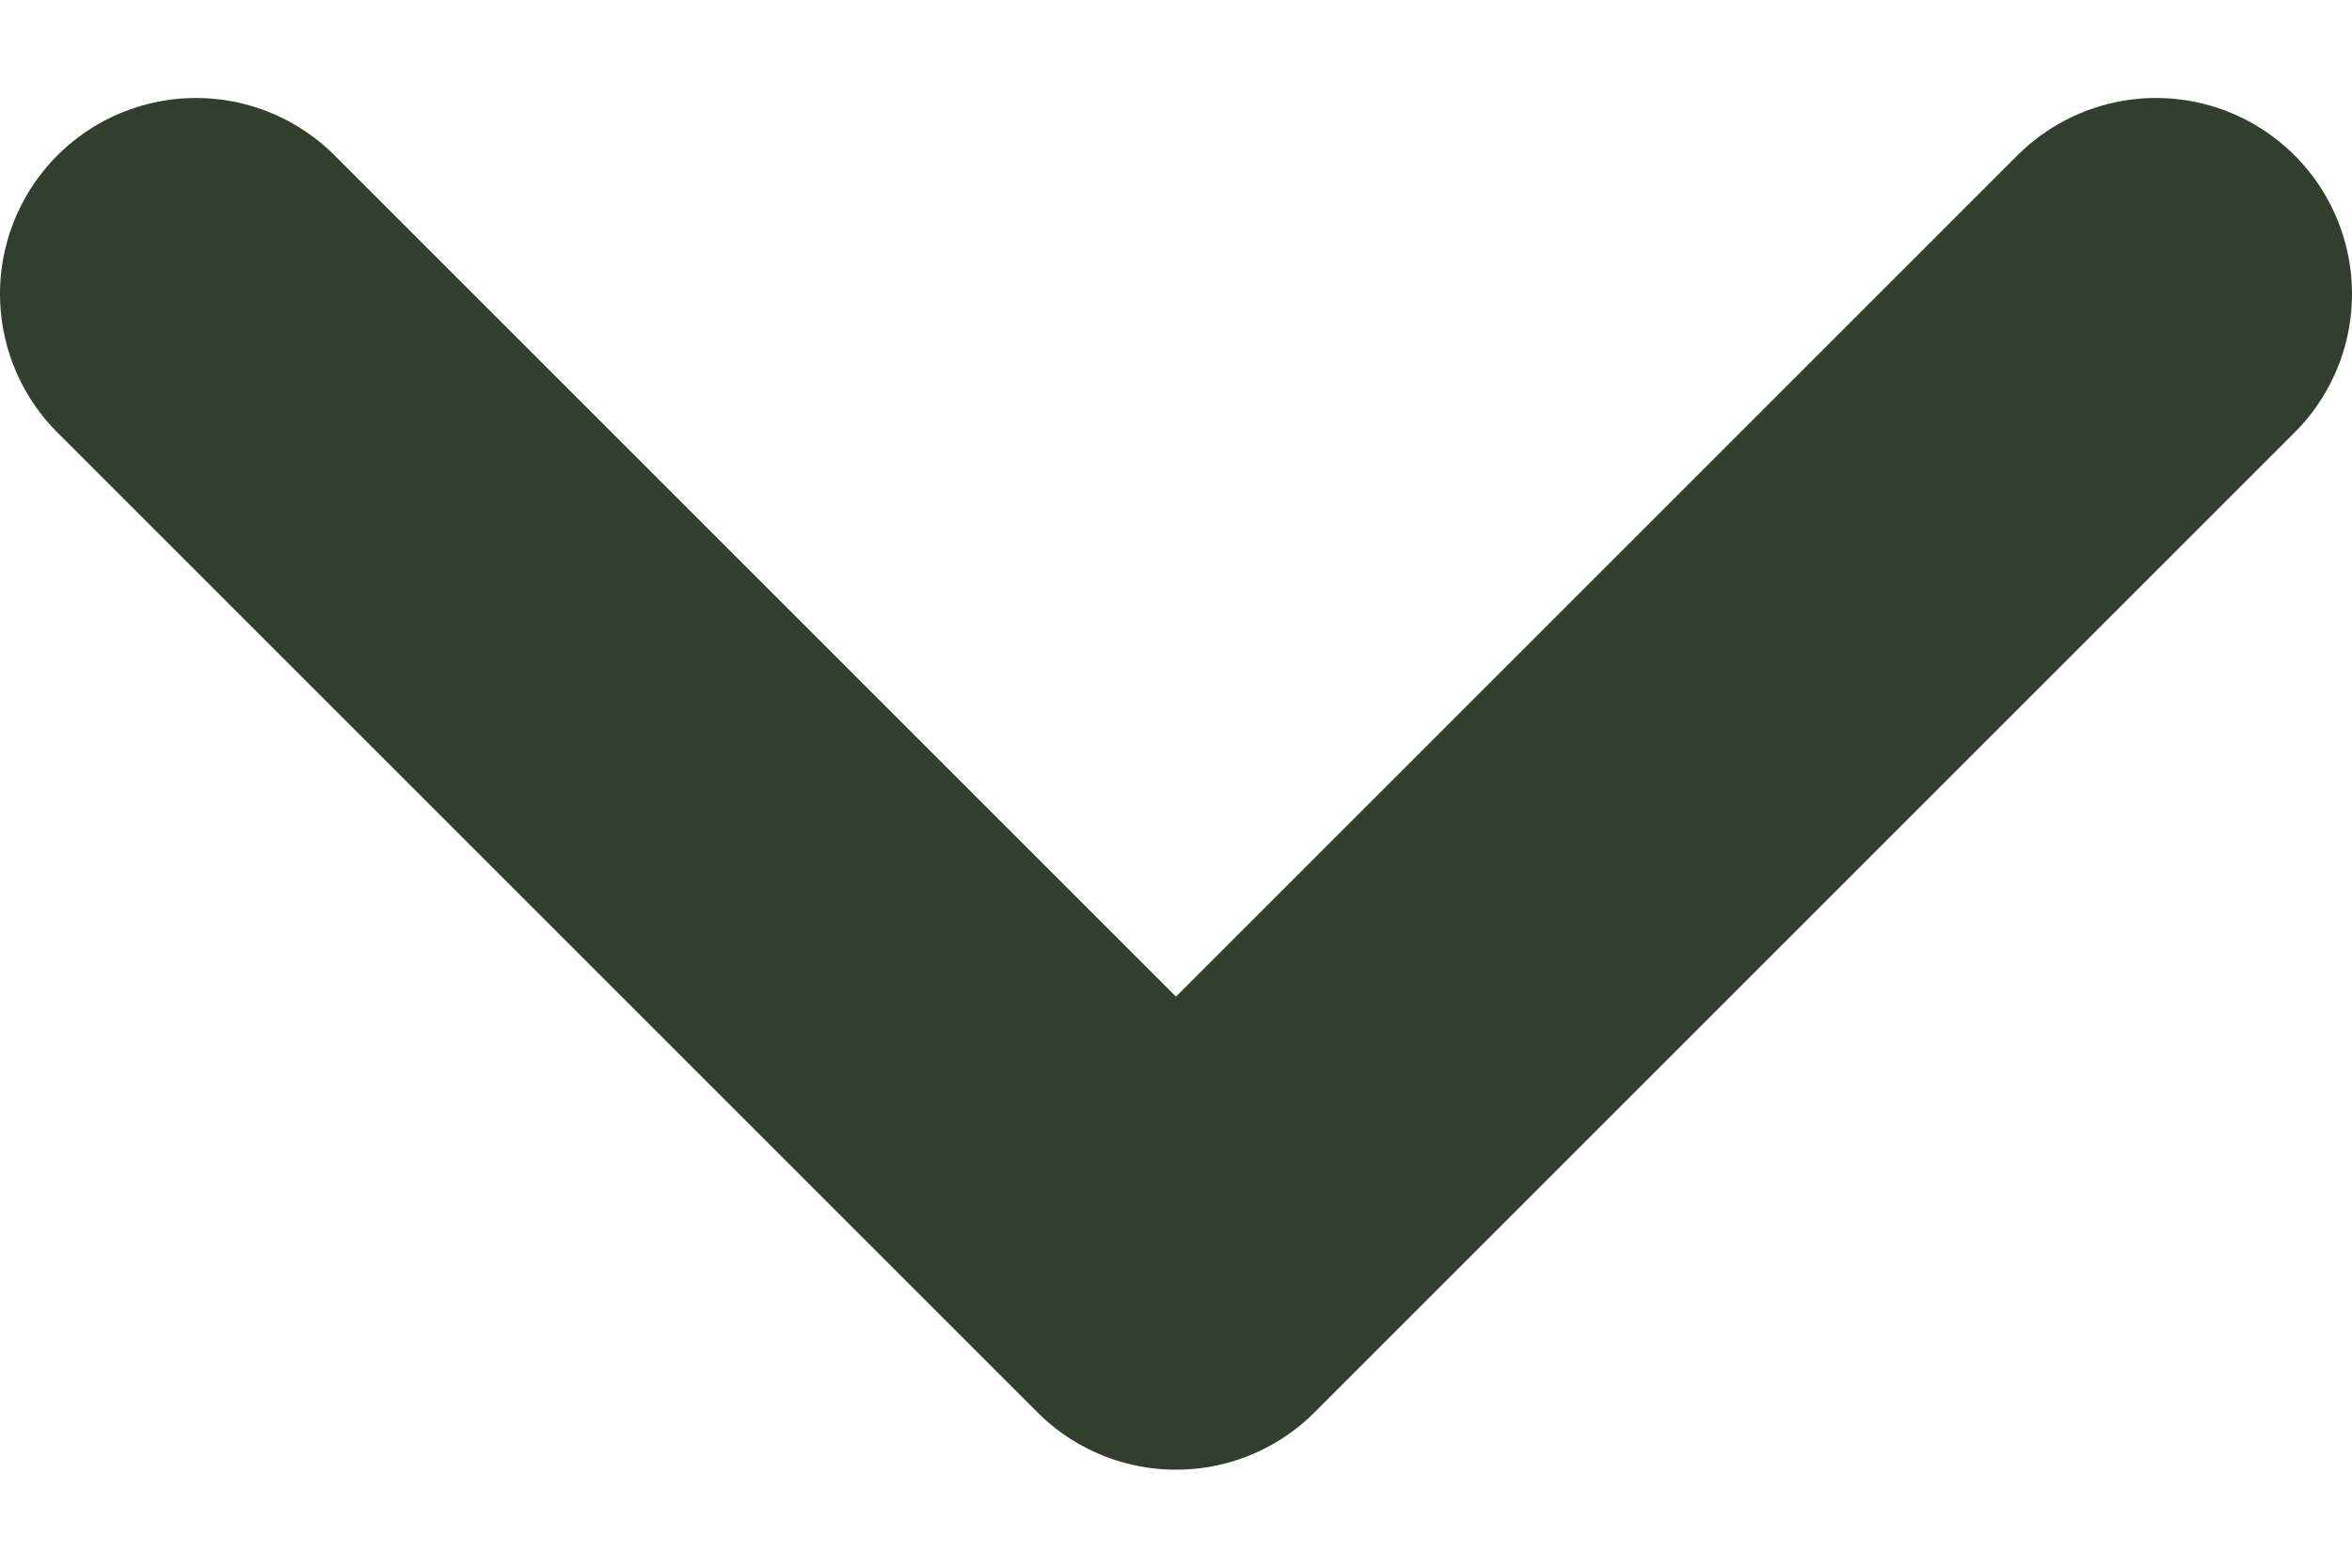 <svg width="12" height="8" viewBox="0 0 12 8" fill="none" xmlns="http://www.w3.org/2000/svg">
  <path d="M11 1.5L6 6.5L1 1.5" stroke="#333f2e" stroke-width="2" stroke-linecap="round"
    stroke-linejoin="round" />
</svg>